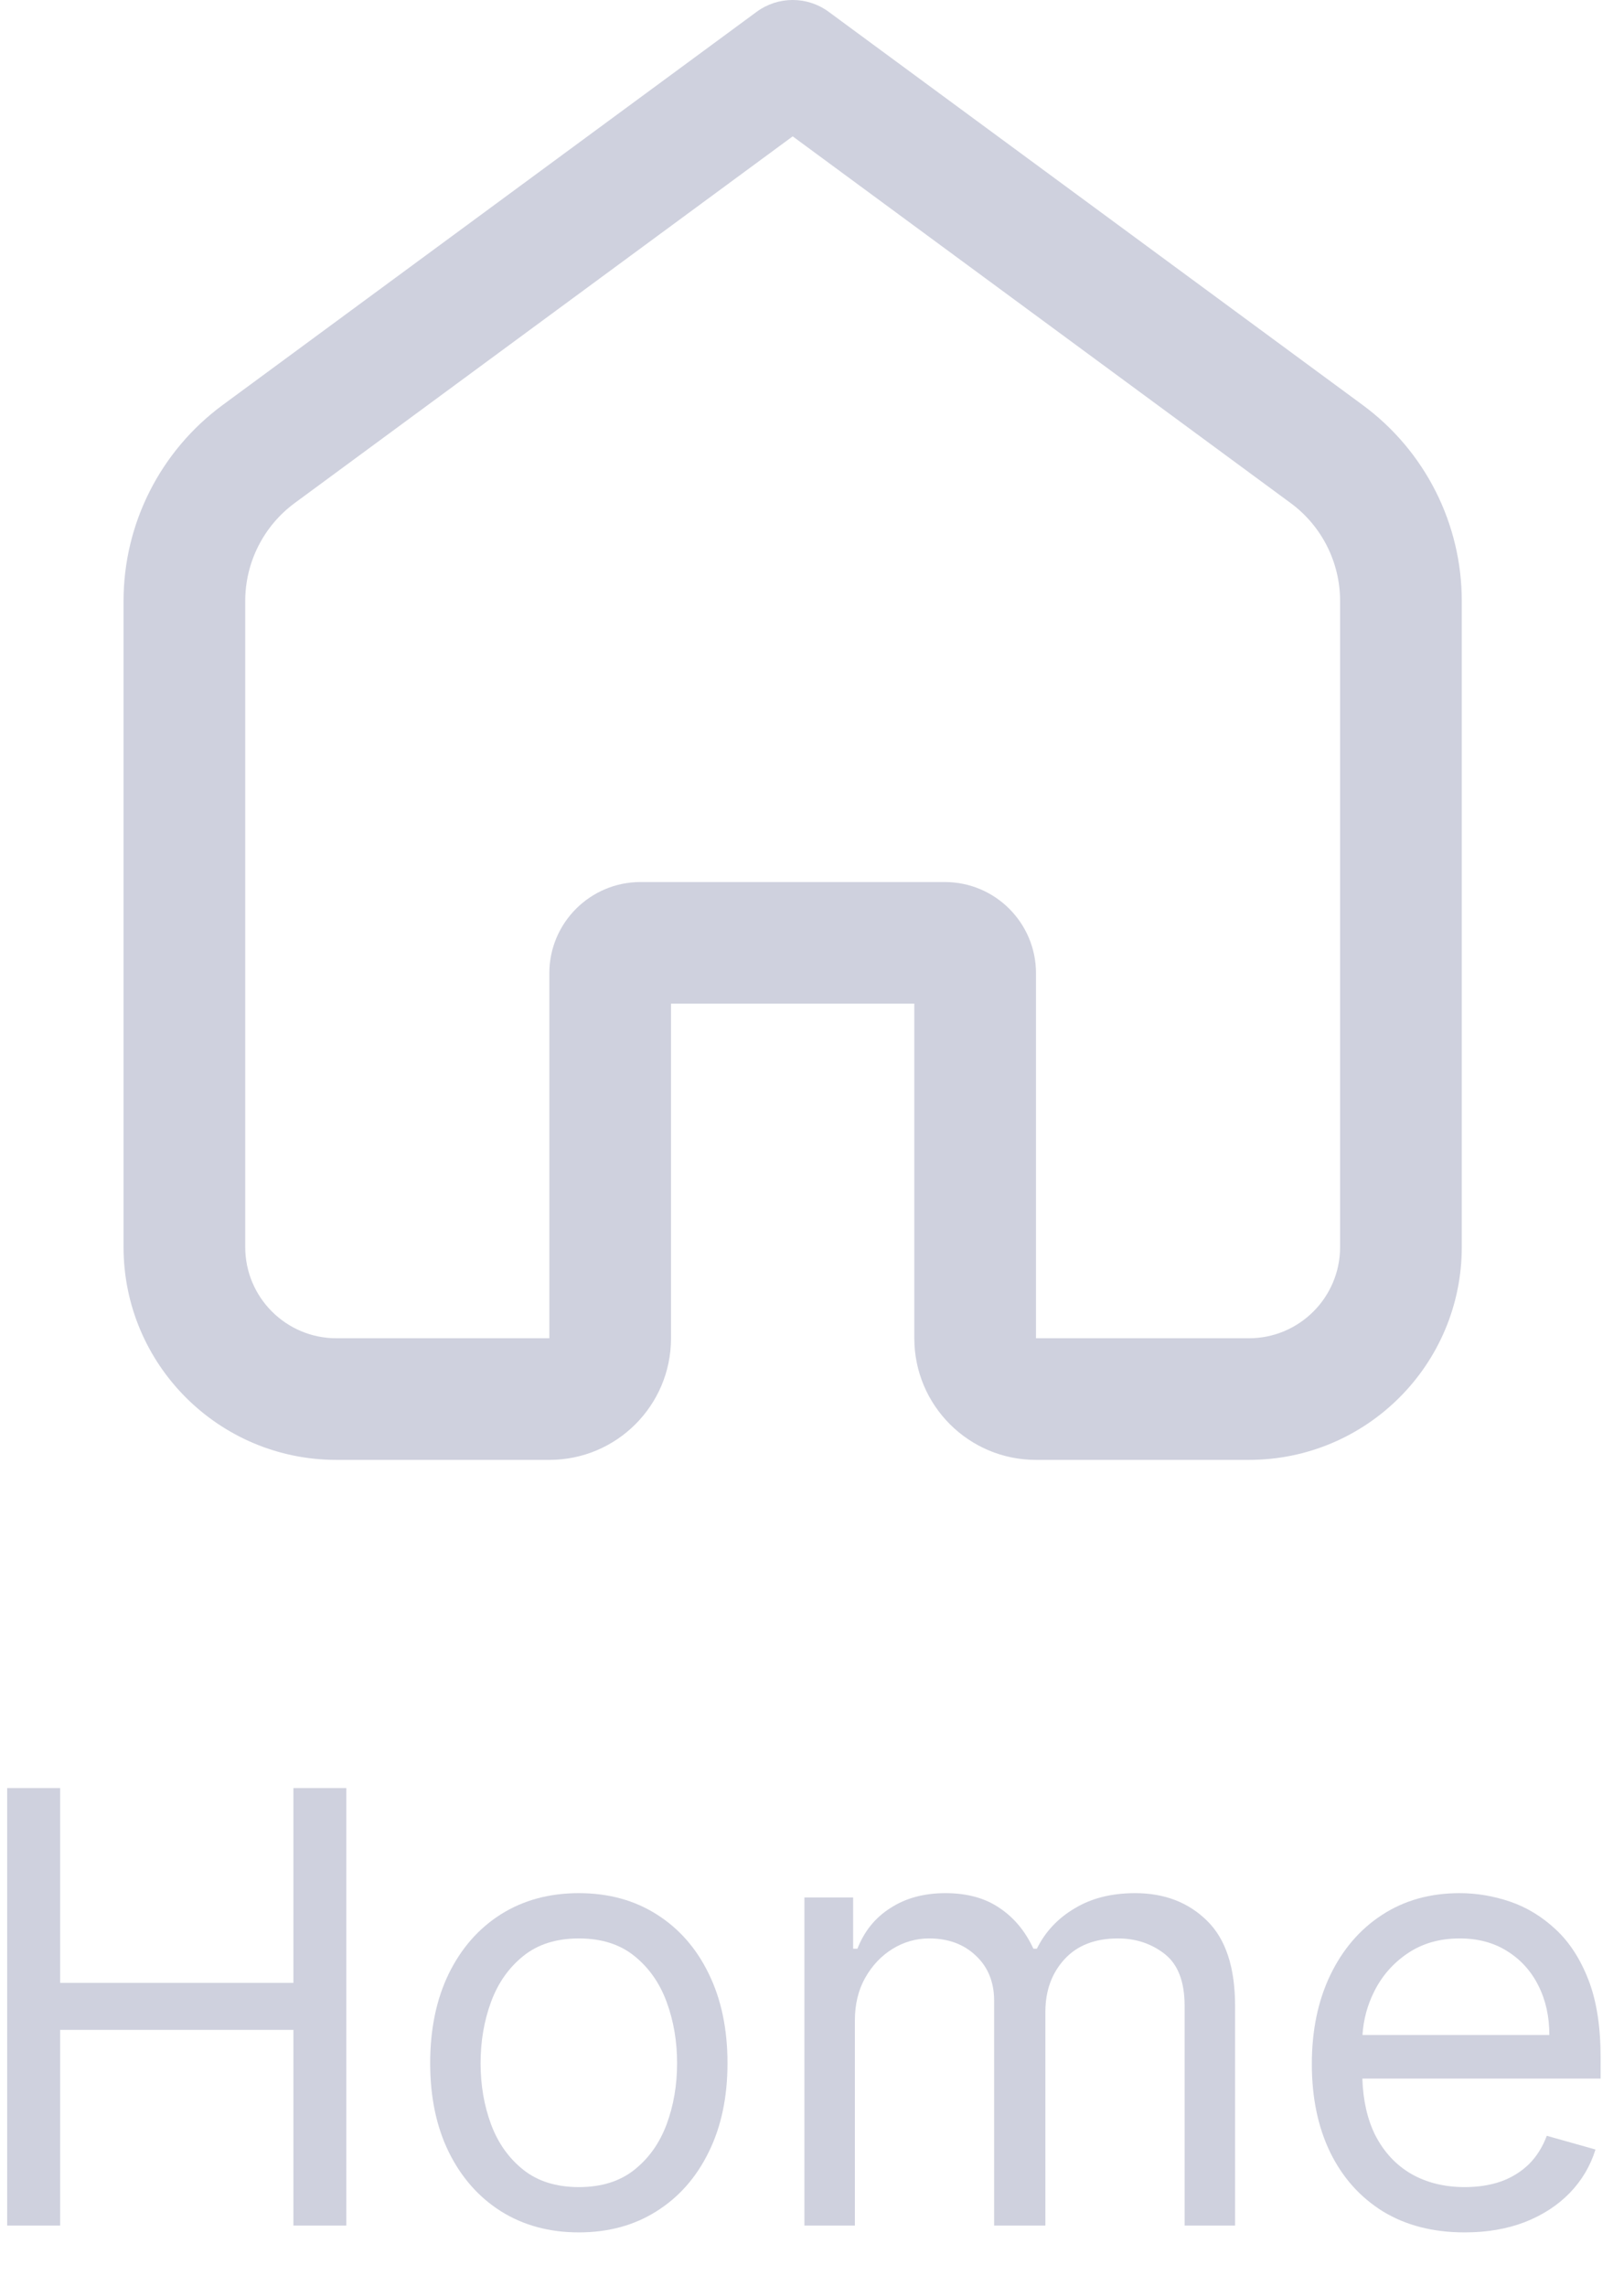 <svg width="27" height="38" viewBox="0 0 27 38" fill="none" xmlns="http://www.w3.org/2000/svg">
<path fill-rule="evenodd" clip-rule="evenodd" d="M13.778 0.197C13.422 -0.066 12.936 -0.066 12.579 0.197L3.701 6.734C2.666 7.497 2.054 8.706 2.054 9.992V20.732C2.054 22.687 3.639 24.271 5.594 24.271H9.133C10.251 24.271 11.156 23.366 11.156 22.249V16.686H15.201V22.249C15.201 23.366 16.107 24.271 17.224 24.271H20.763C22.718 24.271 24.303 22.687 24.303 20.732V9.992C24.303 8.706 23.692 7.497 22.656 6.734L13.778 0.197ZM4.9 8.363L13.179 2.267L21.457 8.363C21.975 8.744 22.28 9.349 22.28 9.992V20.732C22.28 21.57 21.601 22.249 20.763 22.249H17.224V16.181C17.224 15.343 16.545 14.664 15.707 14.664H10.65C9.813 14.664 9.133 15.343 9.133 16.181V22.249H5.594C4.756 22.249 4.077 21.57 4.077 20.732V9.992C4.077 9.349 4.383 8.744 4.9 8.363Z" fill="#CFD1DE"/>
<path d="M0.119 29.727V37H1V33.747H4.878V37H5.758V29.727H4.878V32.966H1V29.727H0.119Z" fill="#CFD1DE"/>
<path fill-rule="evenodd" clip-rule="evenodd" d="M8.327 36.762C8.699 36.996 9.131 37.114 9.624 37.114C10.116 37.114 10.547 36.996 10.916 36.762C11.288 36.528 11.577 36.2 11.783 35.778C11.991 35.357 12.095 34.865 12.095 34.301C12.095 33.733 11.991 33.237 11.783 32.813C11.577 32.389 11.288 32.06 10.916 31.826C10.547 31.592 10.116 31.474 9.624 31.474C9.131 31.474 8.699 31.592 8.327 31.826C7.958 32.06 7.669 32.389 7.461 32.813C7.255 33.237 7.152 33.733 7.152 34.301C7.152 34.865 7.255 35.357 7.461 35.778C7.669 36.2 7.958 36.528 8.327 36.762ZM10.547 36.073C10.306 36.265 9.998 36.361 9.624 36.361C9.25 36.361 8.942 36.265 8.7 36.073C8.459 35.881 8.28 35.629 8.164 35.317C8.048 35.004 7.99 34.666 7.99 34.301C7.99 33.937 8.048 33.597 8.164 33.282C8.28 32.967 8.459 32.713 8.7 32.519C8.942 32.324 9.25 32.227 9.624 32.227C9.998 32.227 10.306 32.324 10.547 32.519C10.788 32.713 10.967 32.967 11.083 33.282C11.199 33.597 11.257 33.937 11.257 34.301C11.257 34.666 11.199 35.004 11.083 35.317C10.967 35.629 10.788 35.881 10.547 36.073Z" fill="#CFD1DE"/>
<path d="M13.374 31.546V37H14.213V33.591C14.213 33.323 14.269 33.088 14.383 32.884C14.499 32.678 14.651 32.517 14.838 32.401C15.027 32.285 15.231 32.227 15.448 32.227C15.766 32.227 16.025 32.323 16.226 32.515C16.427 32.704 16.528 32.954 16.528 33.264V37H17.38V33.449C17.38 33.096 17.486 32.805 17.696 32.575C17.907 32.343 18.204 32.227 18.588 32.227C18.886 32.227 19.145 32.314 19.365 32.486C19.585 32.659 19.695 32.947 19.695 33.349V37H20.534V33.349C20.534 32.708 20.378 32.236 20.068 31.933C19.758 31.627 19.359 31.474 18.872 31.474C18.481 31.474 18.146 31.558 17.867 31.727C17.587 31.892 17.378 32.116 17.238 32.398H17.181C17.046 32.106 16.858 31.88 16.617 31.72C16.378 31.556 16.078 31.474 15.718 31.474C15.363 31.474 15.059 31.556 14.806 31.72C14.552 31.88 14.369 32.106 14.255 32.398H14.184V31.546H13.374Z" fill="#CFD1DE"/>
<path fill-rule="evenodd" clip-rule="evenodd" d="M22.993 36.766C23.374 36.998 23.827 37.114 24.353 37.114C24.722 37.114 25.055 37.057 25.351 36.943C25.647 36.827 25.895 36.666 26.096 36.46C26.298 36.252 26.441 36.01 26.526 35.736L25.716 35.508C25.645 35.698 25.545 35.856 25.415 35.984C25.284 36.11 25.129 36.205 24.95 36.269C24.772 36.33 24.573 36.361 24.353 36.361C24.014 36.361 23.717 36.287 23.462 36.141C23.206 35.992 23.006 35.775 22.861 35.491C22.733 35.231 22.662 34.92 22.65 34.557H26.611V34.202C26.611 33.693 26.544 33.264 26.409 32.916C26.274 32.568 26.093 32.289 25.866 32.078C25.638 31.865 25.386 31.711 25.109 31.616C24.832 31.522 24.552 31.474 24.268 31.474C23.775 31.474 23.344 31.595 22.975 31.837C22.608 32.076 22.322 32.41 22.116 32.838C21.912 33.264 21.81 33.757 21.81 34.315C21.81 34.874 21.912 35.364 22.116 35.785C22.322 36.205 22.614 36.531 22.993 36.766ZM22.652 33.832C22.668 33.579 22.732 33.34 22.844 33.115C22.974 32.852 23.16 32.639 23.401 32.476C23.645 32.31 23.934 32.227 24.268 32.227C24.571 32.227 24.834 32.297 25.056 32.437C25.281 32.577 25.454 32.767 25.575 33.008C25.698 33.25 25.759 33.525 25.759 33.832H22.652Z" fill="#CFD1DE"/>
</svg>
